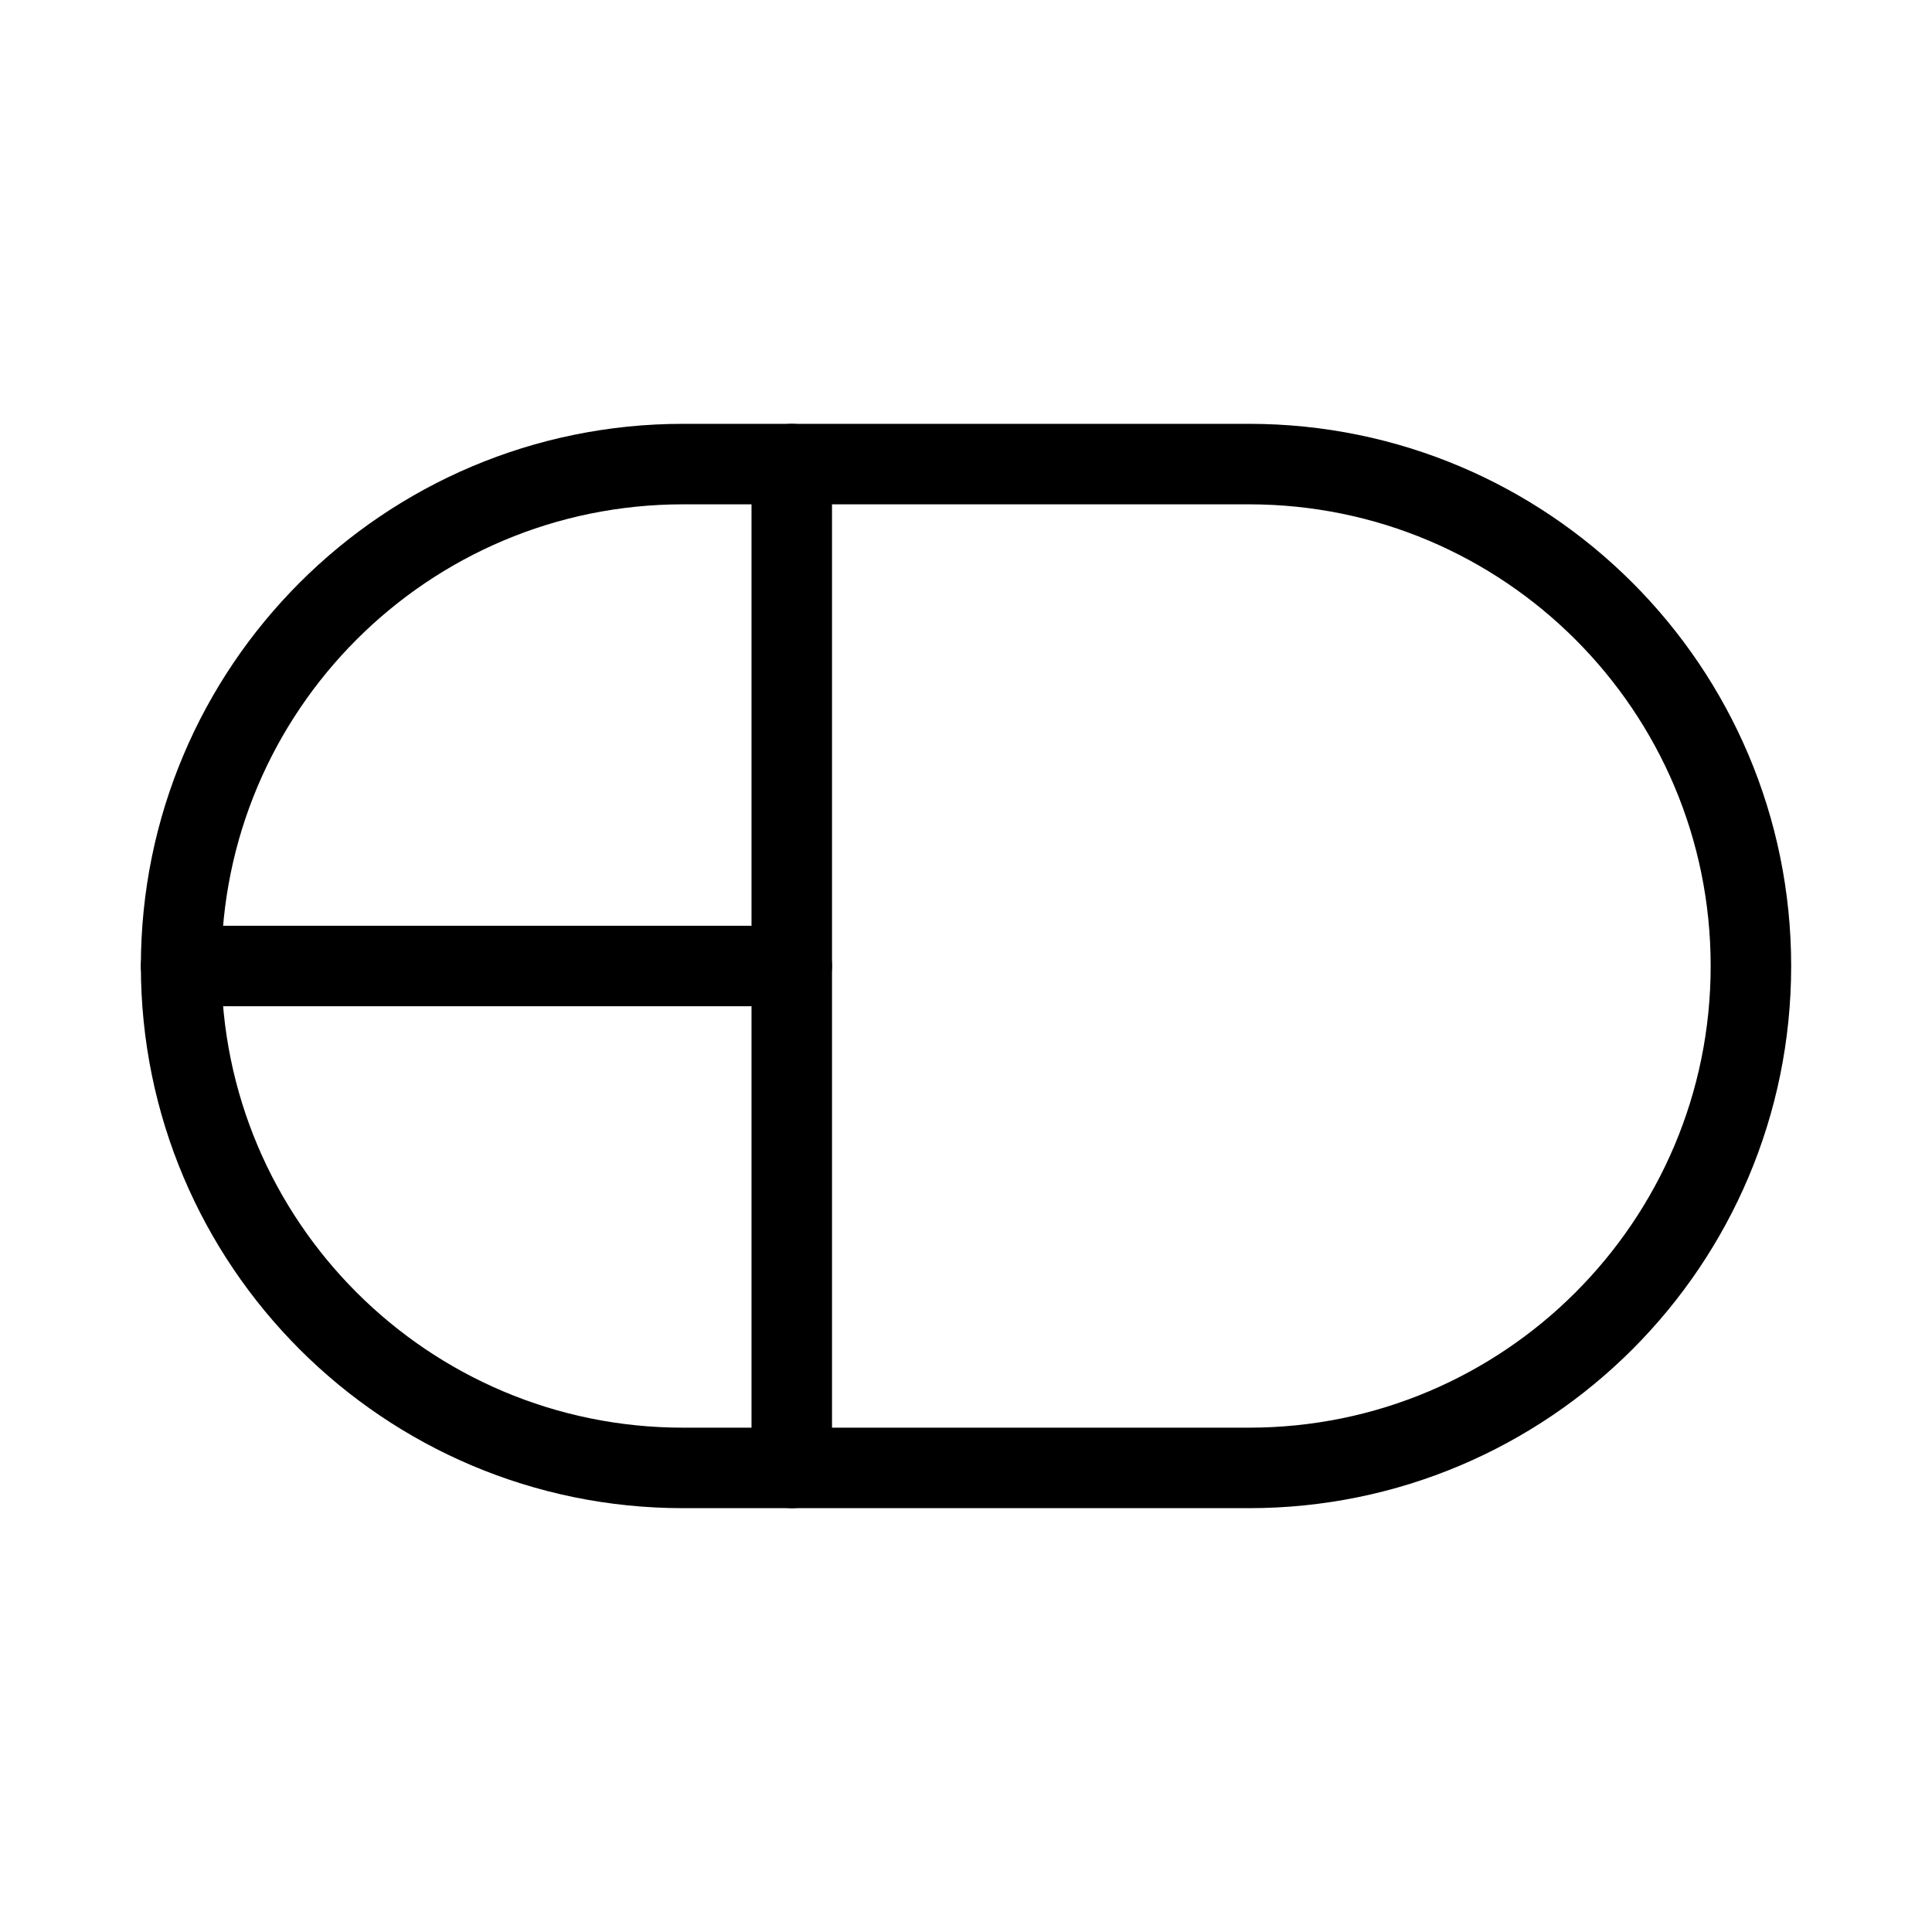 <?xml version="1.0" encoding="UTF-8"?><svg id="b" xmlns="http://www.w3.org/2000/svg" viewBox="0 0 48 48"><defs><style>.c{stroke-width:2px;fill:none;stroke:#000;stroke-linecap:round;stroke-linejoin:round;}</style></defs><path class="c" d="m16.97,36.47c-6.887,0-12.47-5.583-12.47-12.47s5.583-12.47,12.47-12.47h14.061c6.887,0,12.47,5.583,12.47,12.47s-5.583,12.47-12.47,12.47h-14.061Z"/><line class="c" x1="19.671" y1="11.53" x2="19.671" y2="36.47"/><line class="c" x1="19.671" y1="24" x2="4.5" y2="24"/></svg>